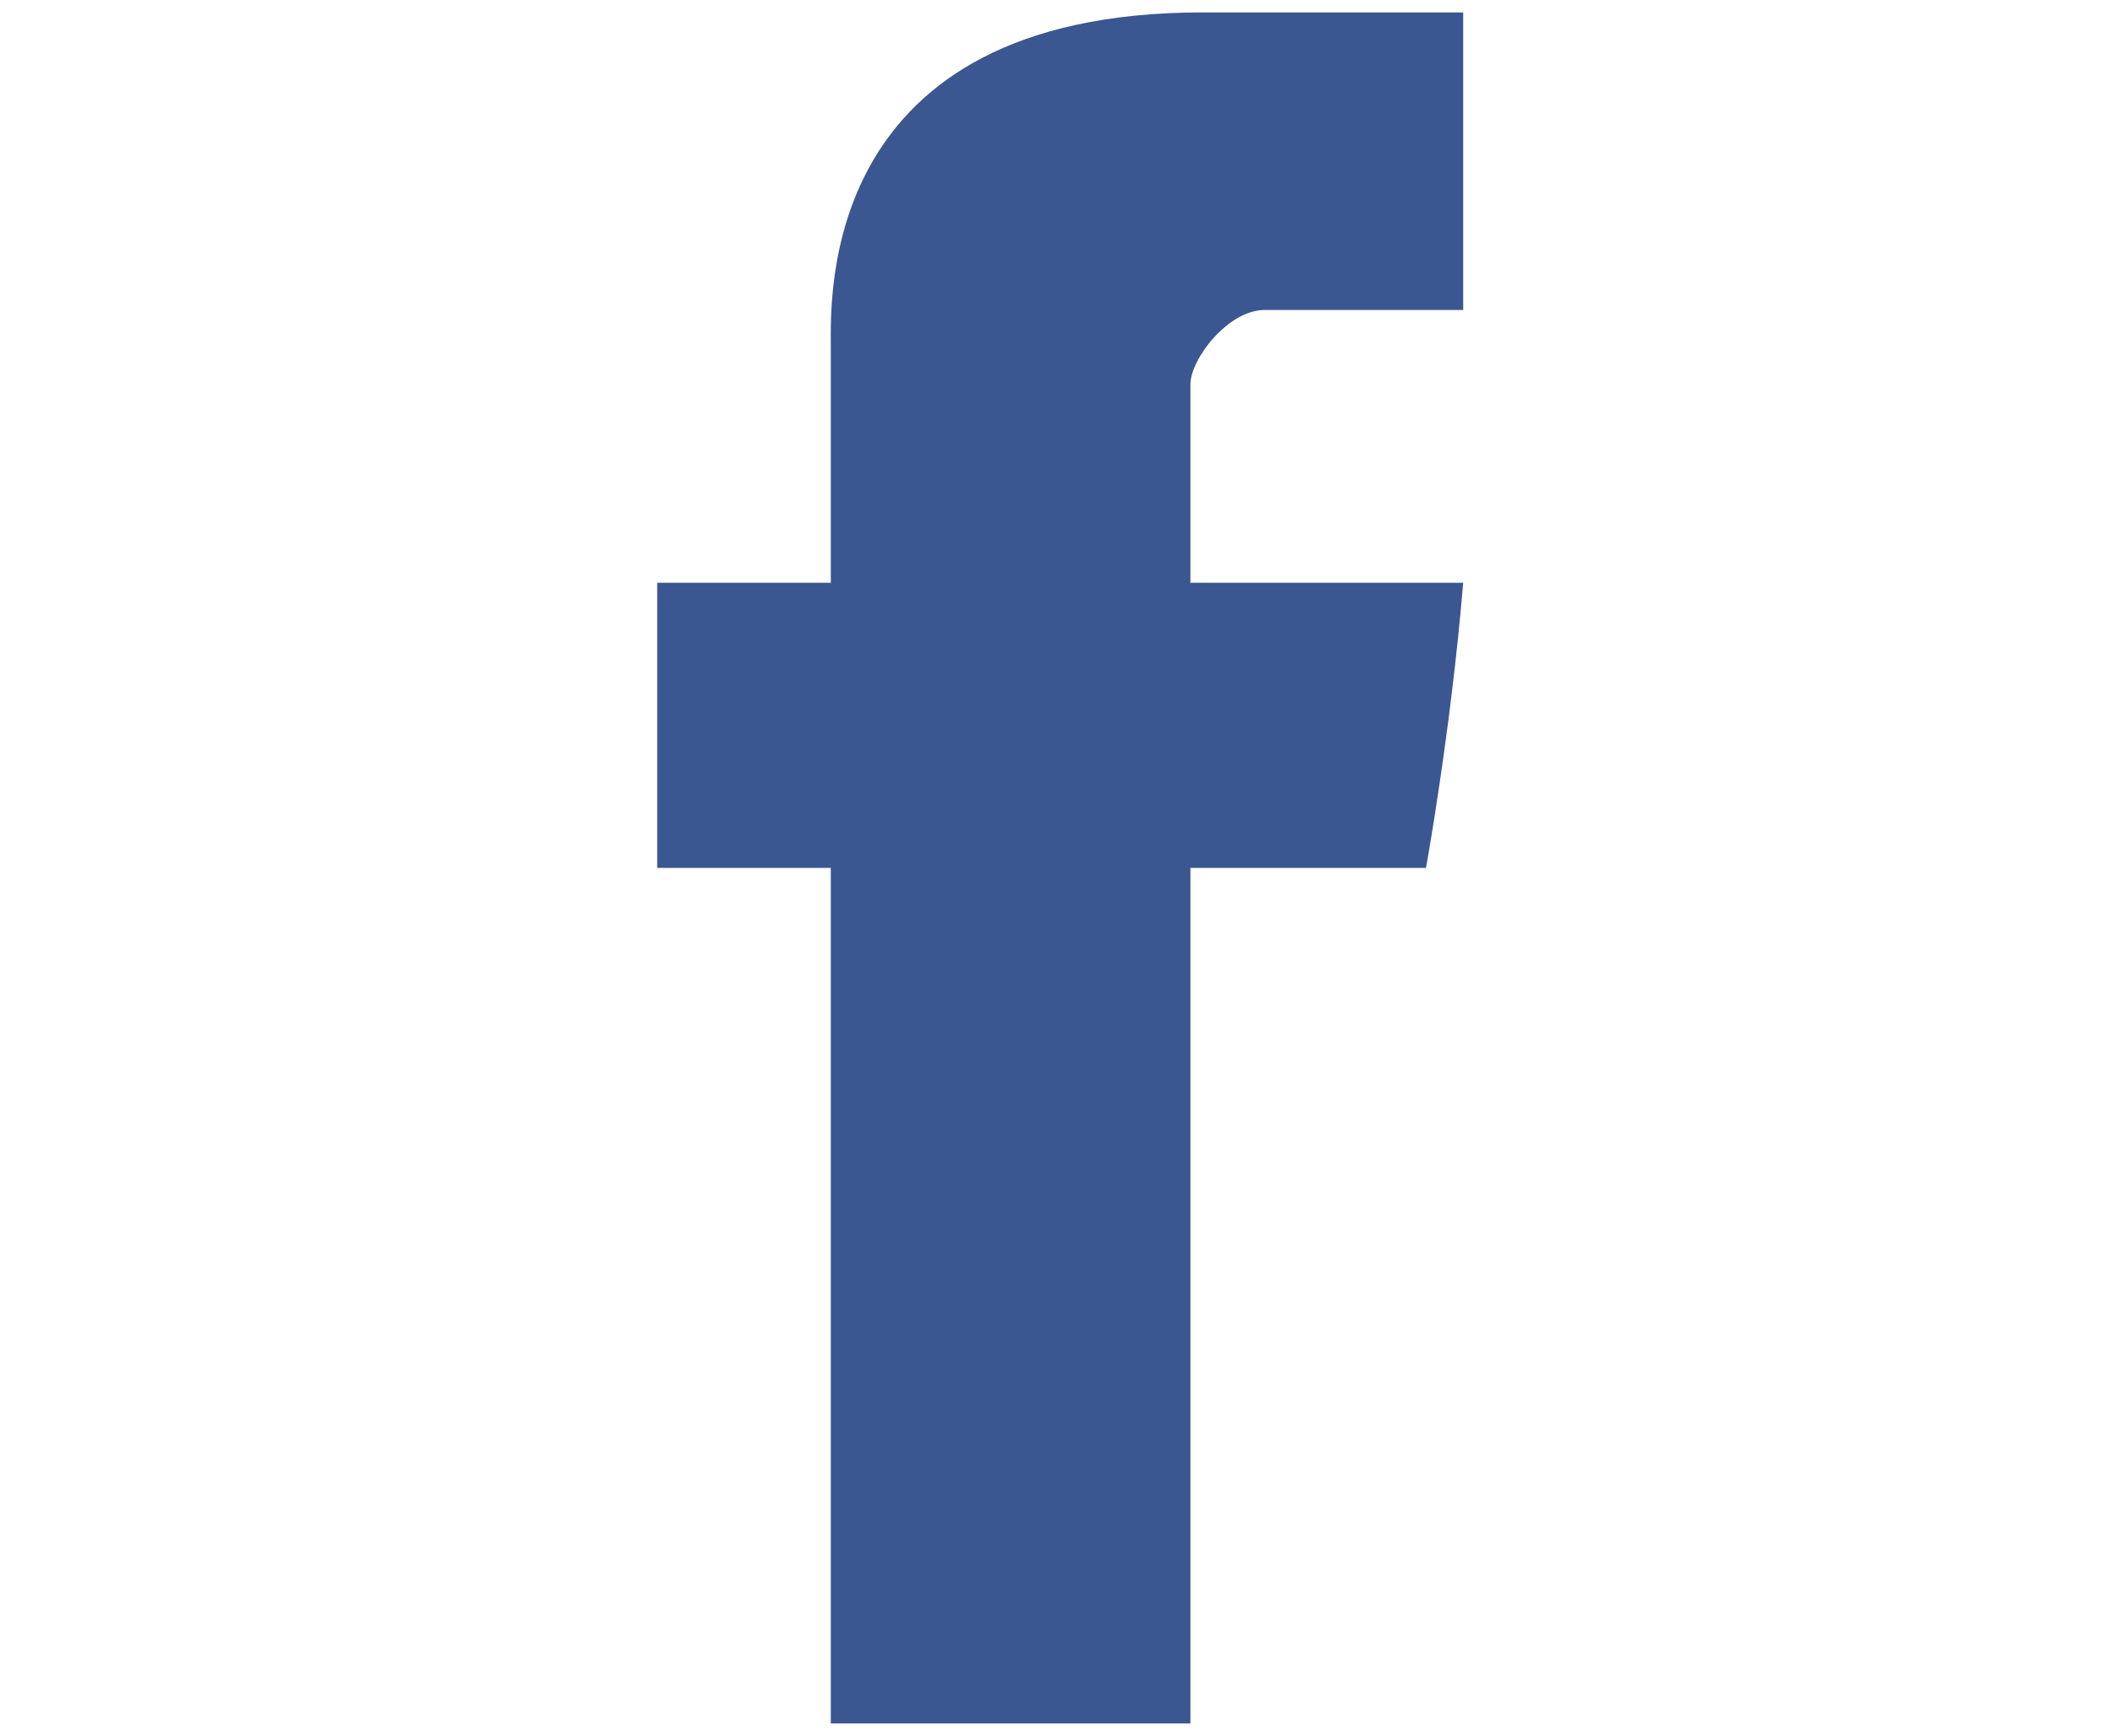 <?xml version="1.0" encoding="utf-8"?>
<!-- Generator: Adobe Illustrator 22.0.1, SVG Export Plug-In . SVG Version: 6.00 Build 0)  -->
<svg version="1.1" xmlns="http://www.w3.org/2000/svg" xmlns:xlink="http://www.w3.org/1999/xlink" x="0px" y="0px"
	 viewBox="0 0 17 14" style="enable-background:new 0 0 17 14;" xml:space="preserve">
<style type="text/css">
	.st0{display:none;}
	.st1{display:inline;fill:#32A7E0;}
	.st2{fill:#3B5791;}
</style>
<g id="Layer_1" class="st0">
	<path class="st1" d="M16.3,2.3c-0.6,0.3-1.3,0.4-1.9,0.5c0.7-0.4,1.2-1.1,1.5-1.8c-0.7,0.4-1.4,0.7-2.1,0.8
		c-0.6-0.7-1.5-1.1-2.4-1.1c-1.9,0-3.4,1.5-3.4,3.3c0,0.3,0,0.5,0.1,0.8C5.3,4.7,2.8,3.5,1.1,1.4C0.8,1.9,0.6,2.5,0.6,3.1
		c0,1.1,0.6,2.2,1.5,2.8C1.6,5.8,1,5.7,0.6,5.4v0c0,1.6,1.2,3,2.7,3.3c-0.5,0.1-1,0.2-1.5,0.1c0.4,1.4,1.7,2.3,3.1,2.3
		c-1.2,0.9-2.7,1.4-4.2,1.4c-0.3,0-0.5,0-0.8,0c1.5,1,3.3,1.5,5.1,1.5c6.2,0,9.6-5.1,9.6-9.5c0-0.1,0-0.3,0-0.4
		C15.3,3.6,15.8,3,16.3,2.3z"/>
</g>
<g id="Layer_2">
	<g>
		<path id="Facebook" class="st2" d="M6.7,2.8c0,0.3,0,1.9,0,1.9H5.3V7h1.4v6.9h2.9V7h1.9c0,0,0.2-1.1,0.3-2.3c-0.2,0-2.2,0-2.2,0
			s0-1.3,0-1.6c0-0.2,0.3-0.6,0.6-0.6c0.3,0,1,0,1.6,0c0-0.3,0-1.4,0-2.4c-0.8,0-1.7,0-2.1,0C6.6,0.1,6.7,2.4,6.7,2.8z"/>
	</g>
</g>
</svg>
